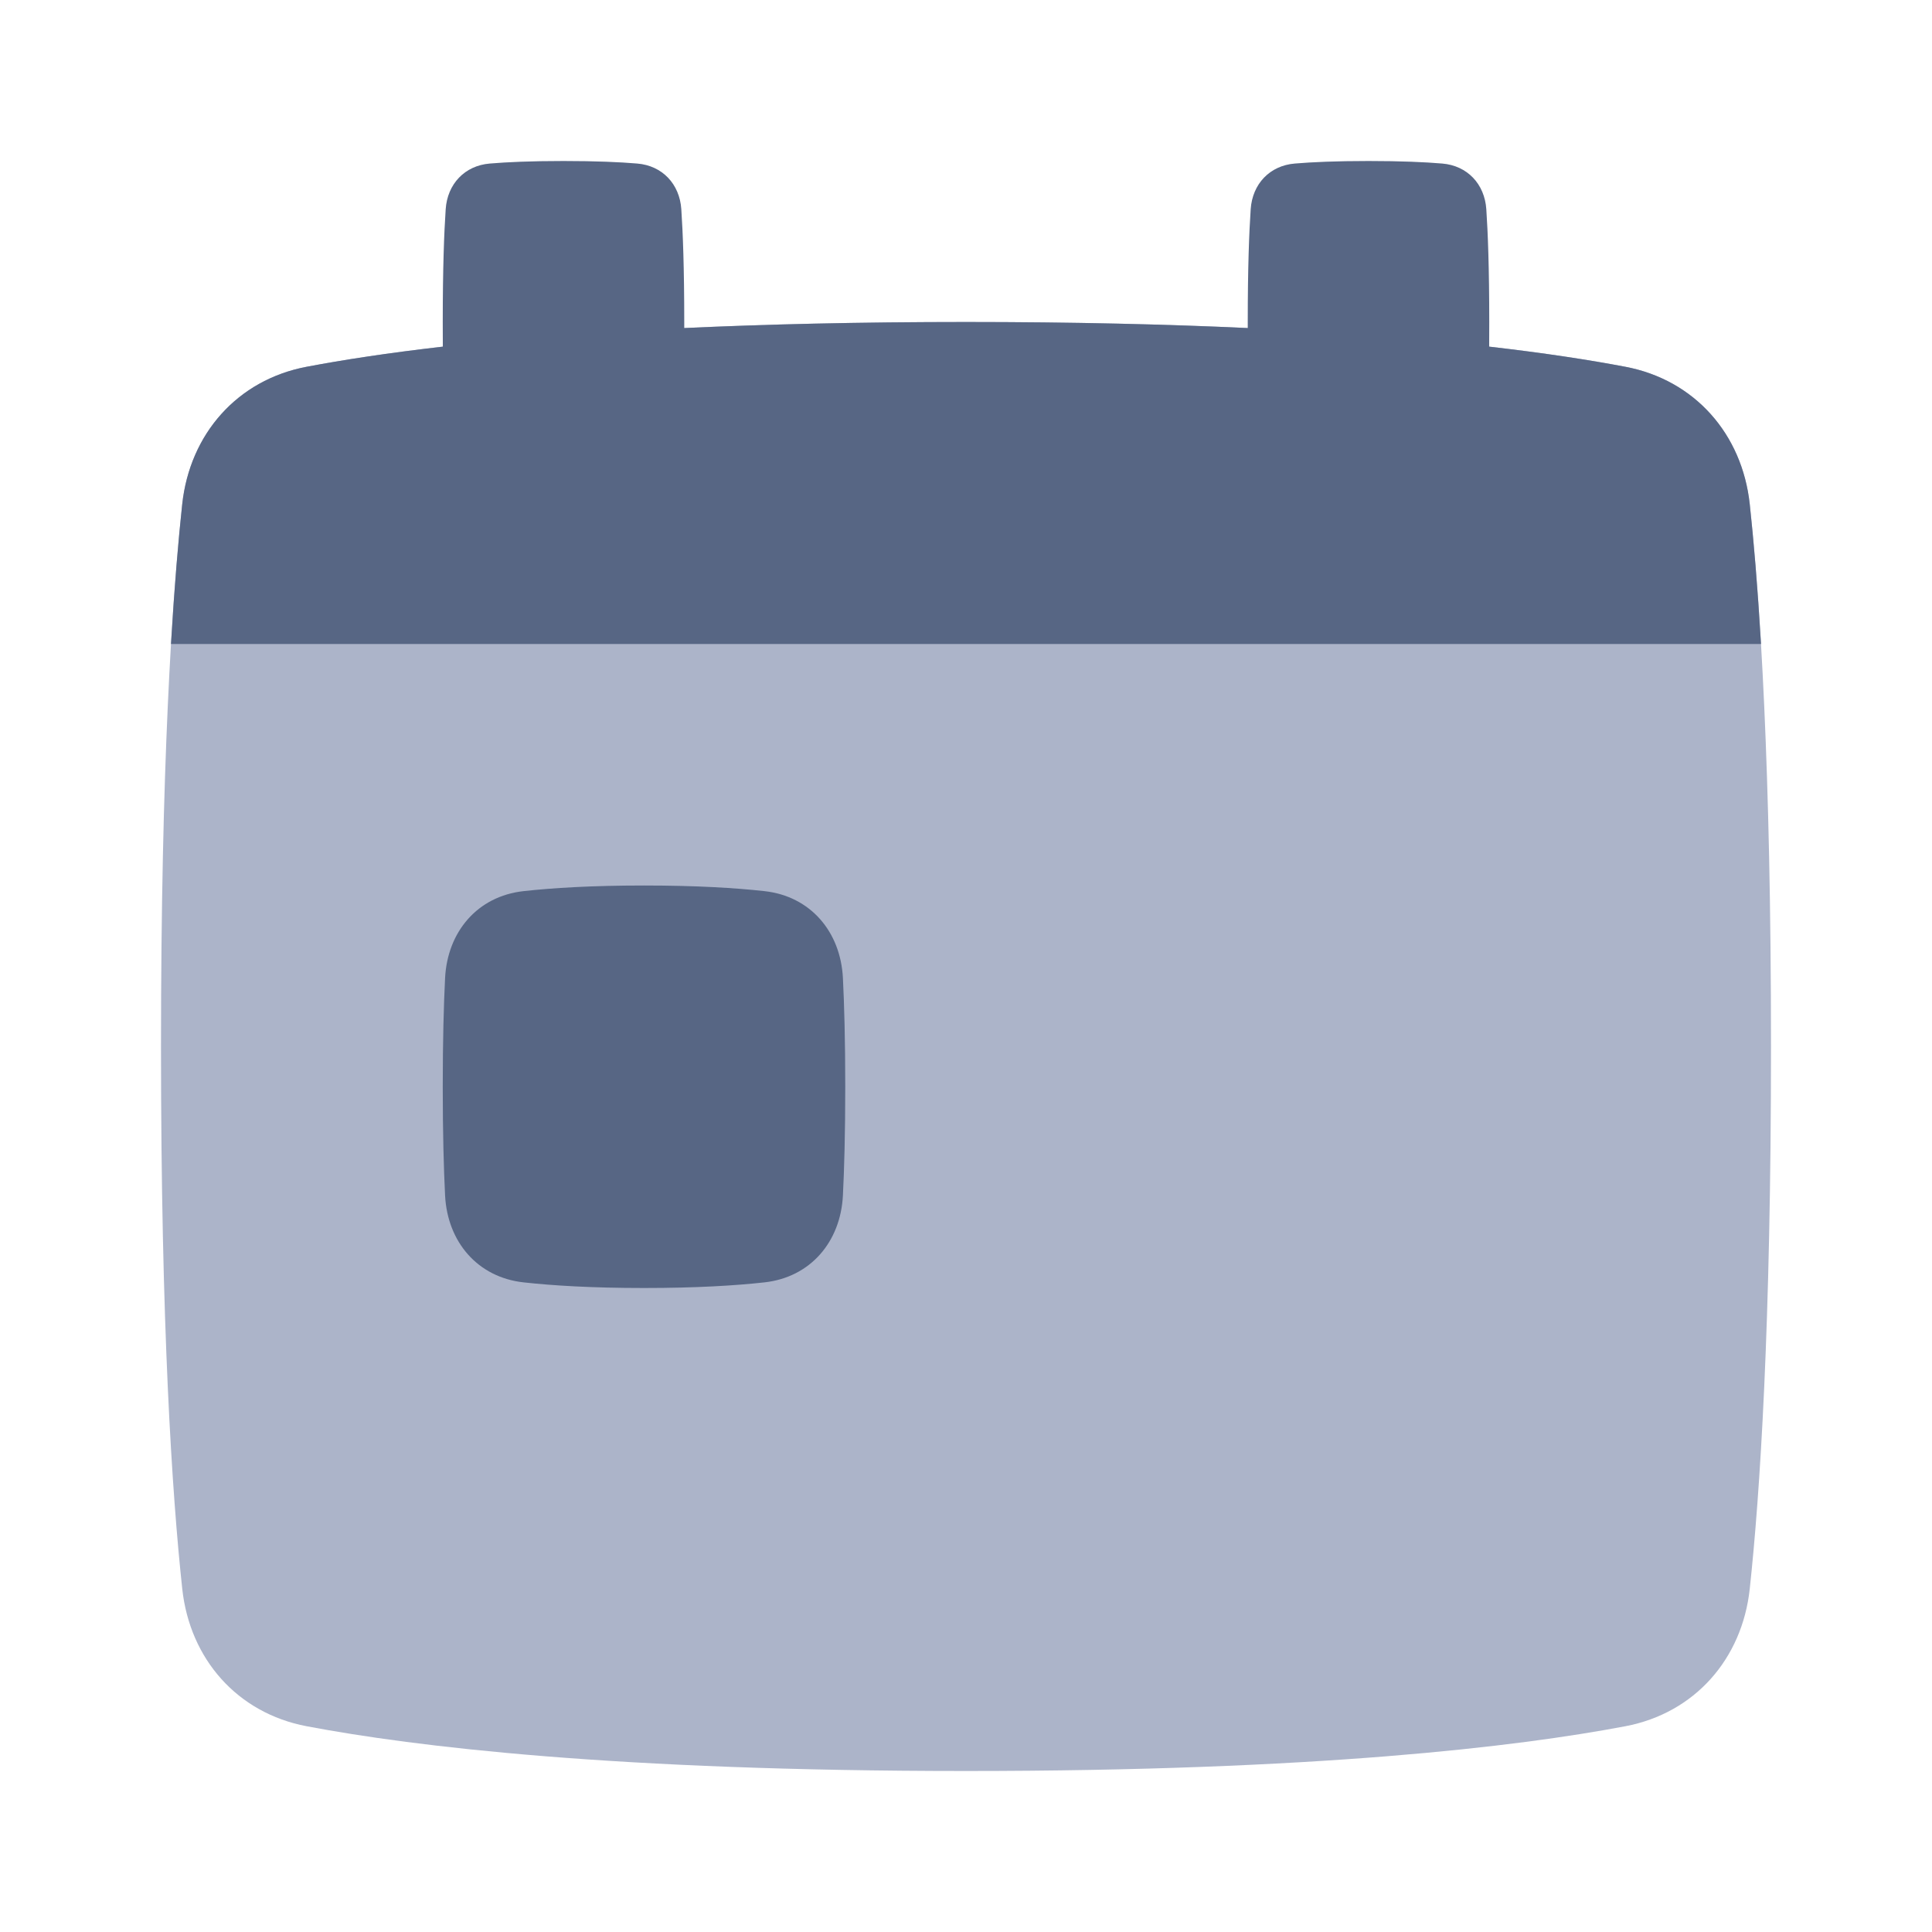 <!-- Copyright © Ewsgit 2022. -->
<!-- Licensed under the MIT License - https://ewsgit.github.io/devdash/copyright -->

<svg width="48" height="48" viewBox="0 0 48 48" fill="none" xmlns="http://www.w3.org/2000/svg">
<path d="M4.528 12.526C4.716 10.782 5.897 9.438 7.619 9.112C10.301 8.604 15.315 8 24 8C32.685 8 37.699 8.604 40.381 9.112C42.103 9.438 43.284 10.782 43.472 12.526C43.726 14.879 44 19.032 44 26C44 32.968 43.726 37.121 43.472 39.474C43.284 41.218 42.103 42.562 40.381 42.888C37.699 43.397 32.685 44 24 44C15.315 44 10.301 43.397 7.619 42.888C5.897 42.562 4.716 41.218 4.528 39.474C4.274 37.121 4 32.968 4 26C4 19.032 4.274 14.879 4.528 12.526Z" fill="#ACB4C9"/>
<path d="M35.83 4.063C36.455 4.114 36.885 4.572 36.927 5.198C36.966 5.773 37 6.658 37 8C37 8.216 36.999 8.419 36.998 8.612C38.4 8.773 39.512 8.947 40.38 9.112C42.103 9.438 43.284 10.782 43.472 12.526C43.568 13.411 43.666 14.551 43.752 16H4.248C4.334 14.551 4.432 13.411 4.527 12.526C4.716 10.782 5.896 9.438 7.619 9.112C8.487 8.947 9.6 8.773 11.002 8.612C11.001 8.419 11 8.216 11 8C11 6.658 11.034 5.773 11.073 5.198C11.115 4.572 11.545 4.114 12.17 4.063C12.595 4.027 13.188 4 14 4C14.812 4 15.405 4.027 15.83 4.063C16.455 4.114 16.885 4.572 16.927 5.198C16.966 5.773 17 6.658 17 8C17 8.051 17 8.101 17 8.15C19.013 8.057 21.333 8 24 8C26.666 8 28.987 8.057 31 8.15L31 8C31 6.658 31.034 5.773 31.073 5.198C31.115 4.572 31.545 4.114 32.17 4.063C32.595 4.027 33.188 4 34 4C34.812 4 35.405 4.027 35.83 4.063Z" fill="#576684"/>
<path d="M11.058 24.299C11.116 23.149 11.863 22.266 13.007 22.14C13.721 22.061 14.695 22 16 22C17.305 22 18.279 22.061 18.993 22.14C20.137 22.266 20.884 23.149 20.942 24.299C20.975 24.958 21 25.838 21 27C21 28.162 20.975 29.042 20.942 29.701C20.884 30.851 20.137 31.734 18.993 31.86C18.279 31.939 17.305 32 16 32C14.695 32 13.721 31.939 13.007 31.86C11.863 31.734 11.116 30.851 11.058 29.701C11.025 29.042 11 28.162 11 27C11 25.838 11.025 24.958 11.058 24.299Z" fill="#576684"/>
</svg>